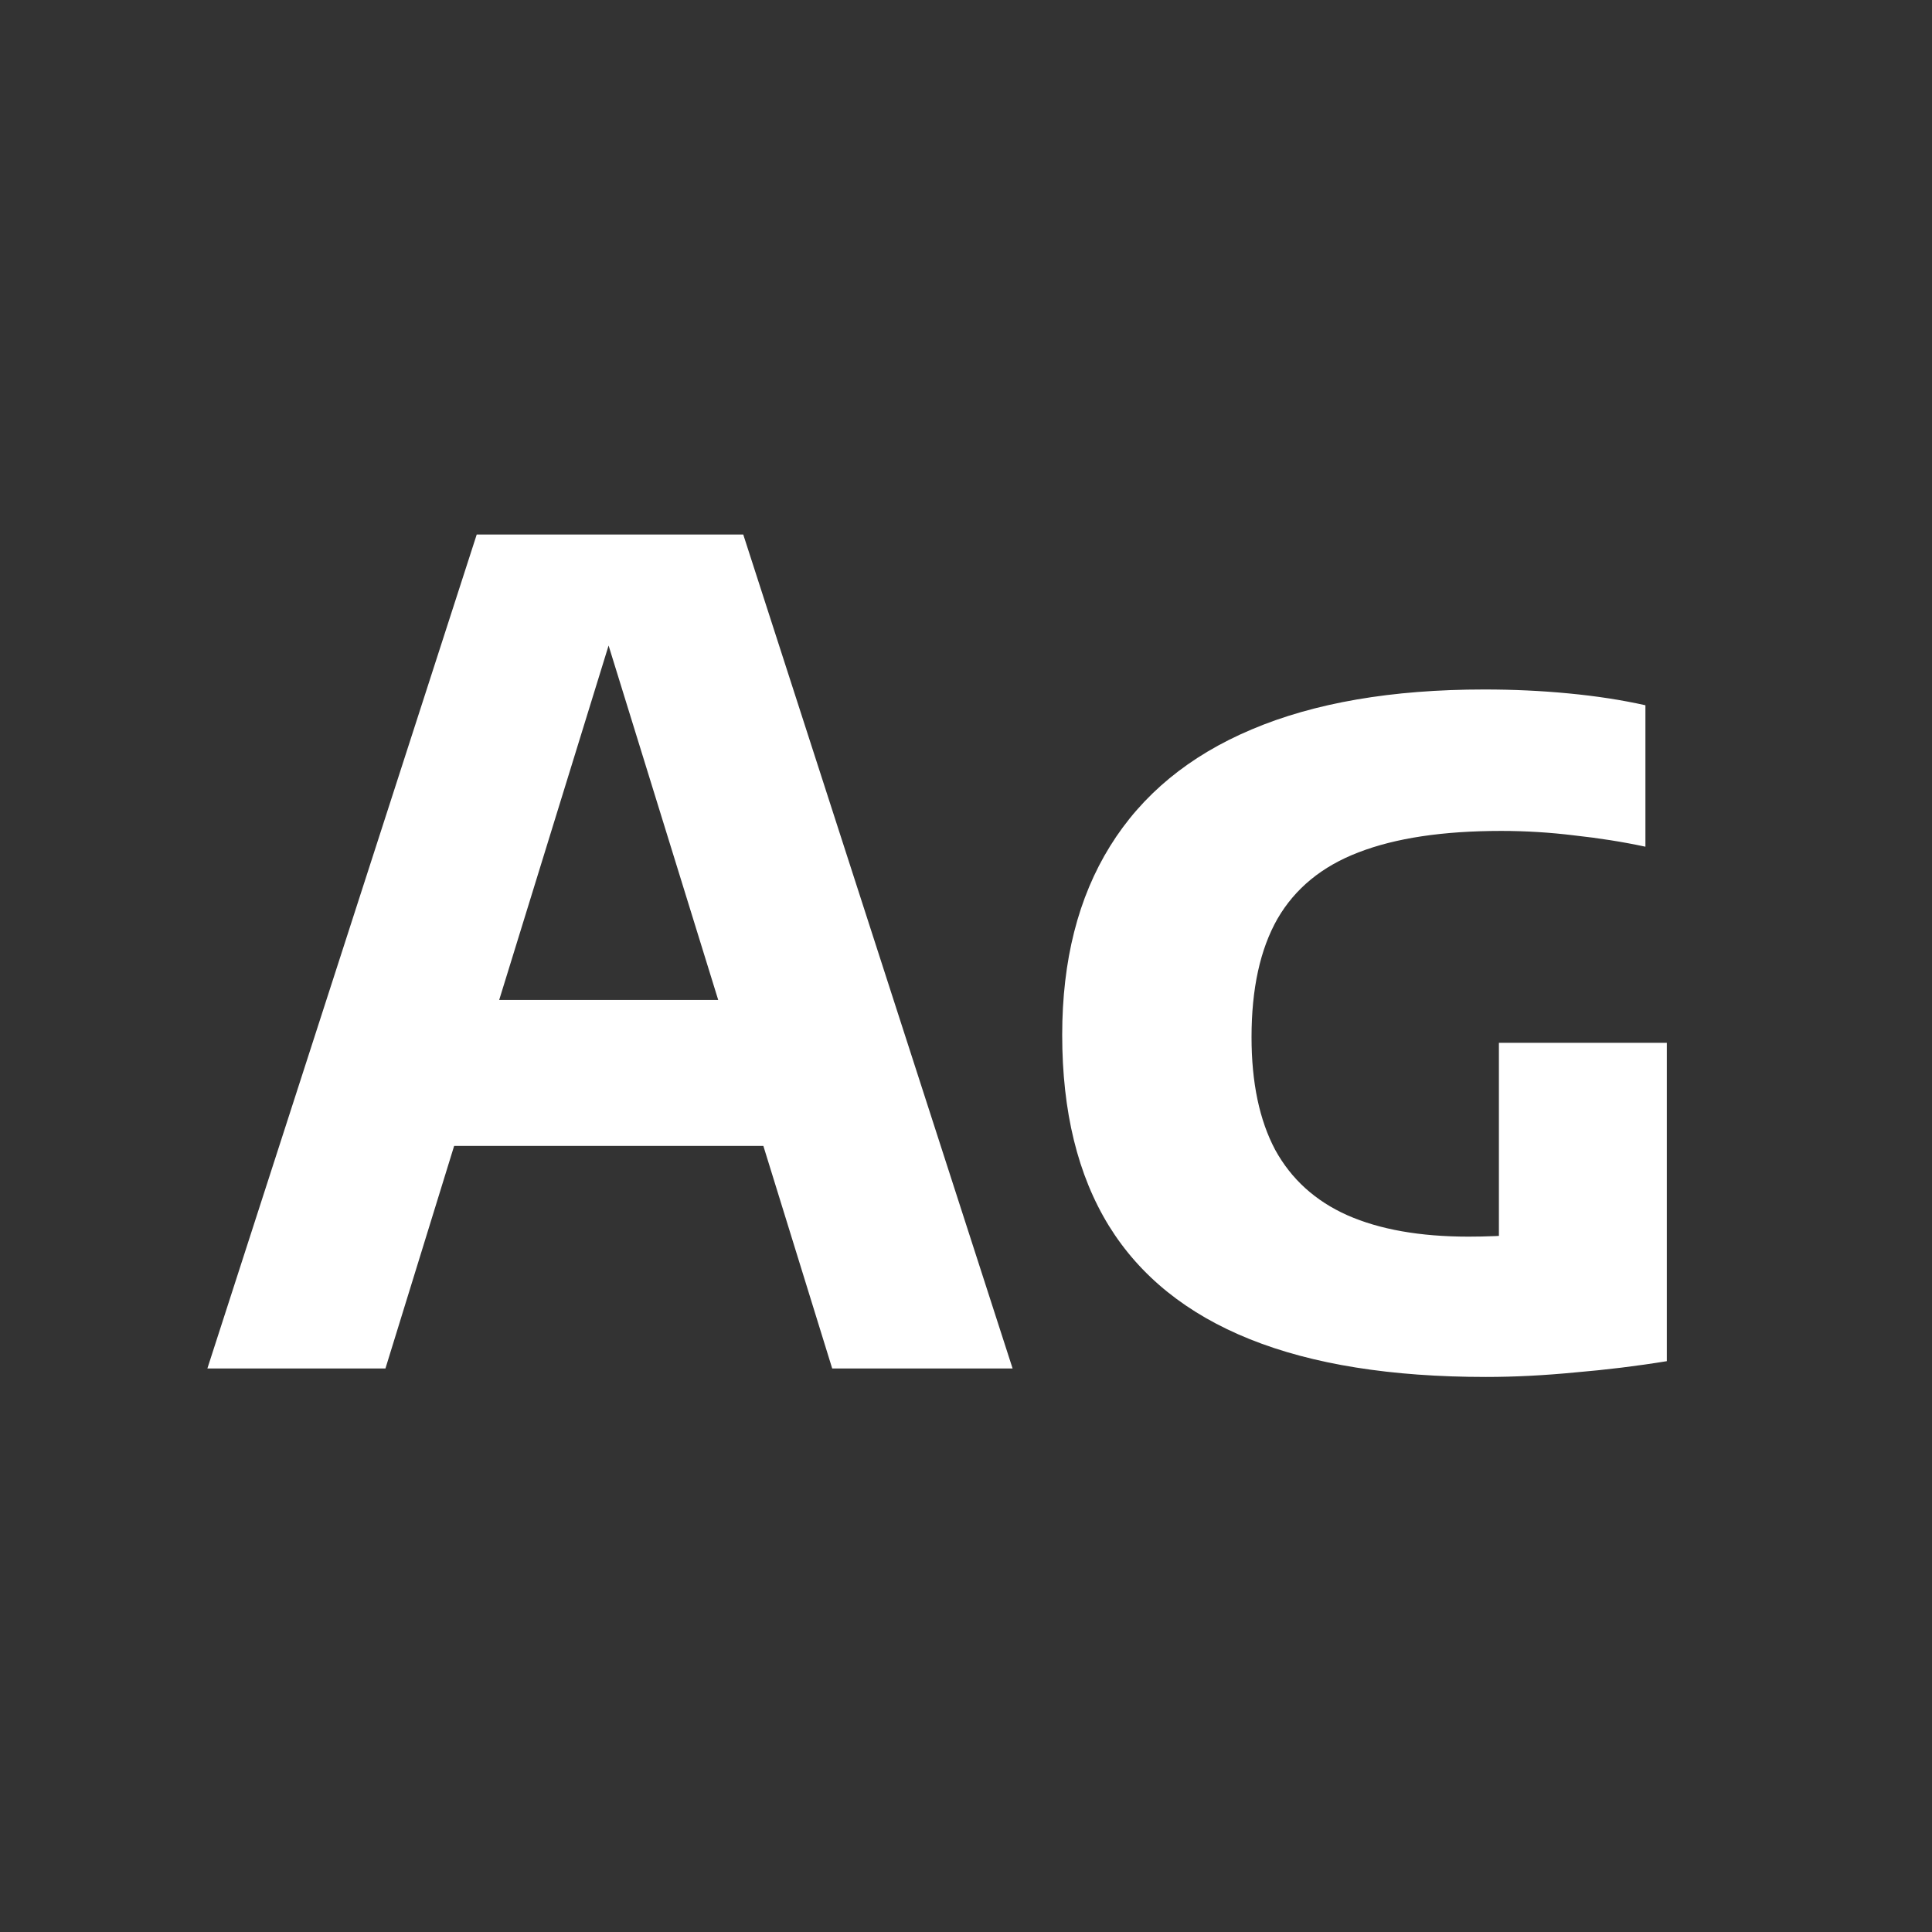 <svg width="24" height="24" viewBox="0 0 24 24" fill="none" xmlns="http://www.w3.org/2000/svg">
<rect x="0" y="0" width="24" height="24" fill="#333333" stroke="none"/>
<path d="M2.576 17L5.922 6.64H9.233L12.579 17H10.338L7.441 7.634H7.679L4.788 17H2.576ZM4.9 14.235L5.39 12.422H9.758L10.241 14.235H4.9ZM18.459 17.105C17.283 17.105 16.305 16.949 15.526 16.636C14.746 16.323 14.163 15.854 13.776 15.229C13.388 14.599 13.195 13.808 13.195 12.856C13.195 11.932 13.393 11.15 13.79 10.511C14.186 9.872 14.772 9.389 15.547 9.062C16.326 8.731 17.29 8.565 18.438 8.565C18.797 8.565 19.147 8.581 19.488 8.614C19.833 8.647 20.15 8.696 20.44 8.761V10.518C20.155 10.457 19.861 10.411 19.558 10.378C19.259 10.341 18.956 10.322 18.648 10.322C17.924 10.322 17.334 10.411 16.877 10.588C16.424 10.761 16.088 11.036 15.869 11.414C15.654 11.792 15.547 12.282 15.547 12.884C15.547 13.449 15.645 13.915 15.841 14.284C16.041 14.648 16.34 14.919 16.737 15.096C17.138 15.273 17.64 15.362 18.242 15.362C18.456 15.362 18.685 15.353 18.928 15.334C19.17 15.315 19.387 15.292 19.579 15.264L18.62 16.048V12.954H20.706V16.909C20.332 16.97 19.952 17.016 19.565 17.049C19.182 17.086 18.813 17.105 18.459 17.105Z" fill="white"/>
</svg>
